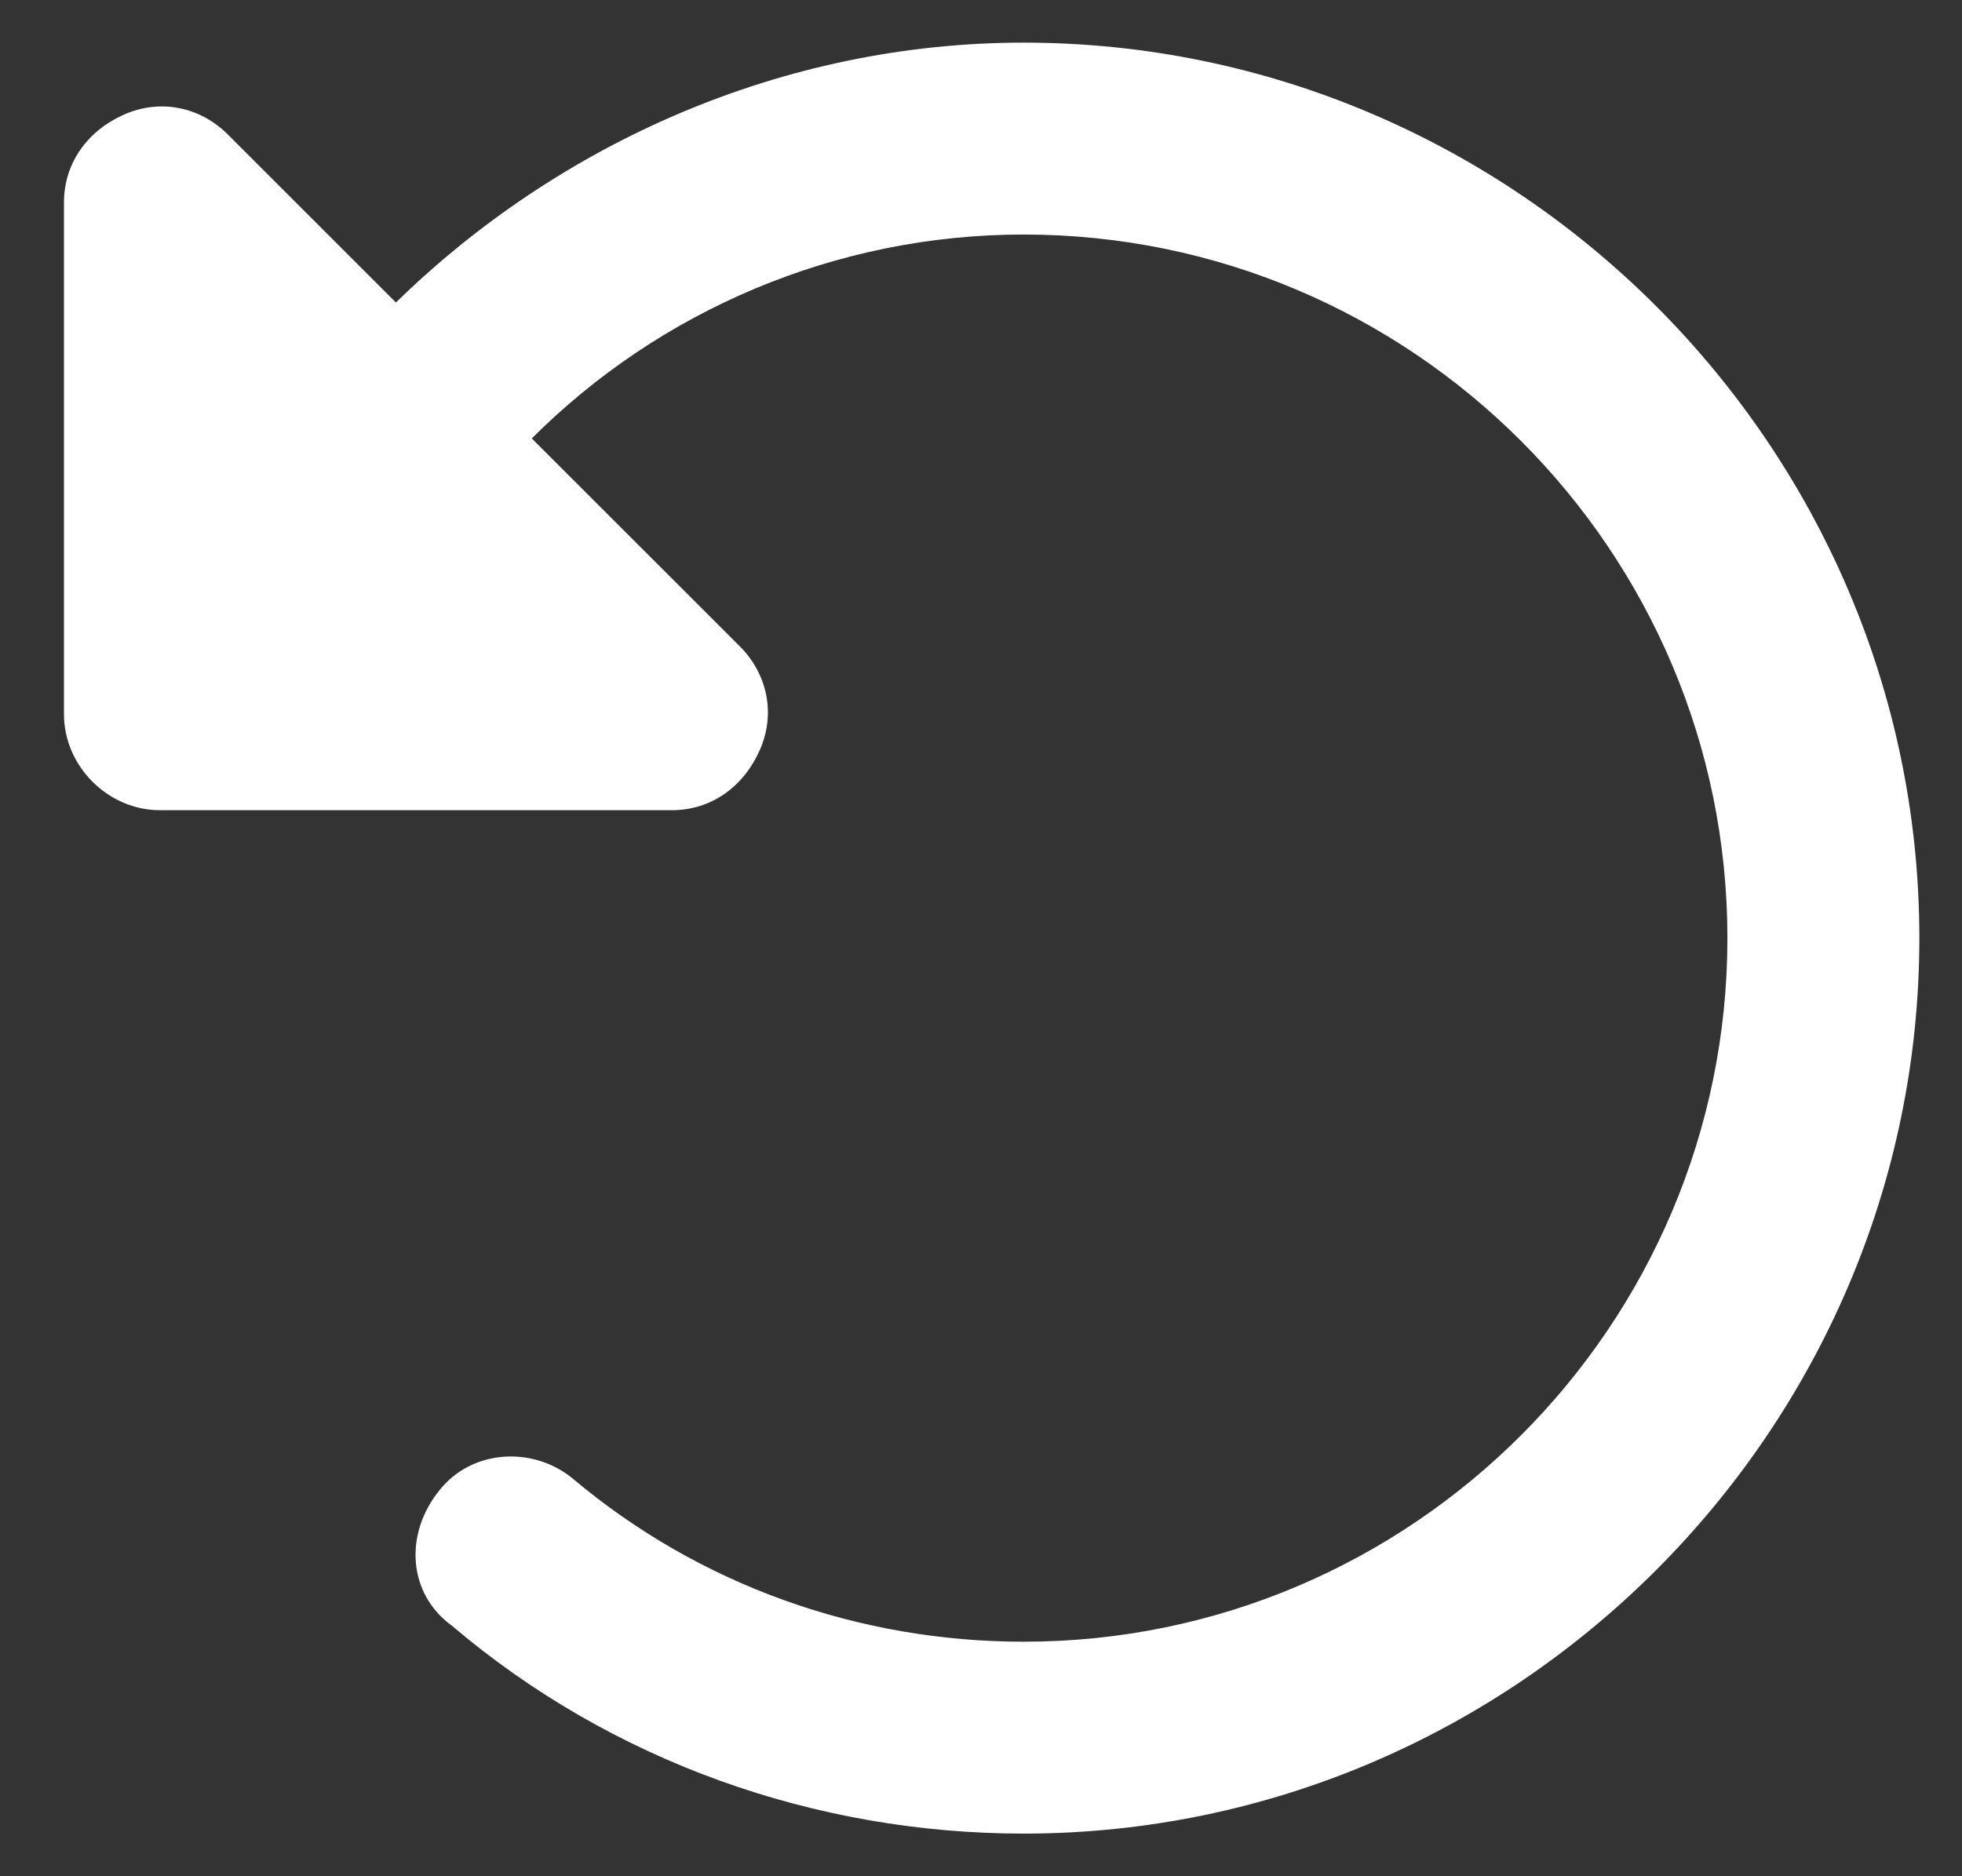 <svg width="23" height="22" viewBox="0 0 23 22" fill="none" xmlns="http://www.w3.org/2000/svg">
<rect x="0" y="0" width="23" height="22" fill="#333333" stroke="none"/>
<path d="M1.453 1.344C1.031 1.531 0.75 1.906 0.75 2.375V8.375C0.75 8.984 1.266 9.5 1.875 9.5H7.875C8.344 9.5 8.719 9.219 8.906 8.797C9.094 8.375 9 7.906 8.672 7.578L6.234 5.141C7.734 3.641 9.797 2.75 12 2.75C16.547 2.75 20.25 6.453 20.25 11C20.25 15.547 16.547 19.25 12 19.25C10.078 19.25 8.203 18.594 6.703 17.328C6.234 16.953 5.531 17 5.156 17.469C4.734 17.984 4.781 18.688 5.297 19.062C7.172 20.656 9.562 21.5 12 21.5C17.766 21.5 22.5 16.766 22.5 11C22.5 5.234 17.766 0.5 12 0.5C9.188 0.5 6.562 1.672 4.641 3.547L2.672 1.578C2.344 1.25 1.875 1.156 1.453 1.344Z" fill="white"/>
</svg>
